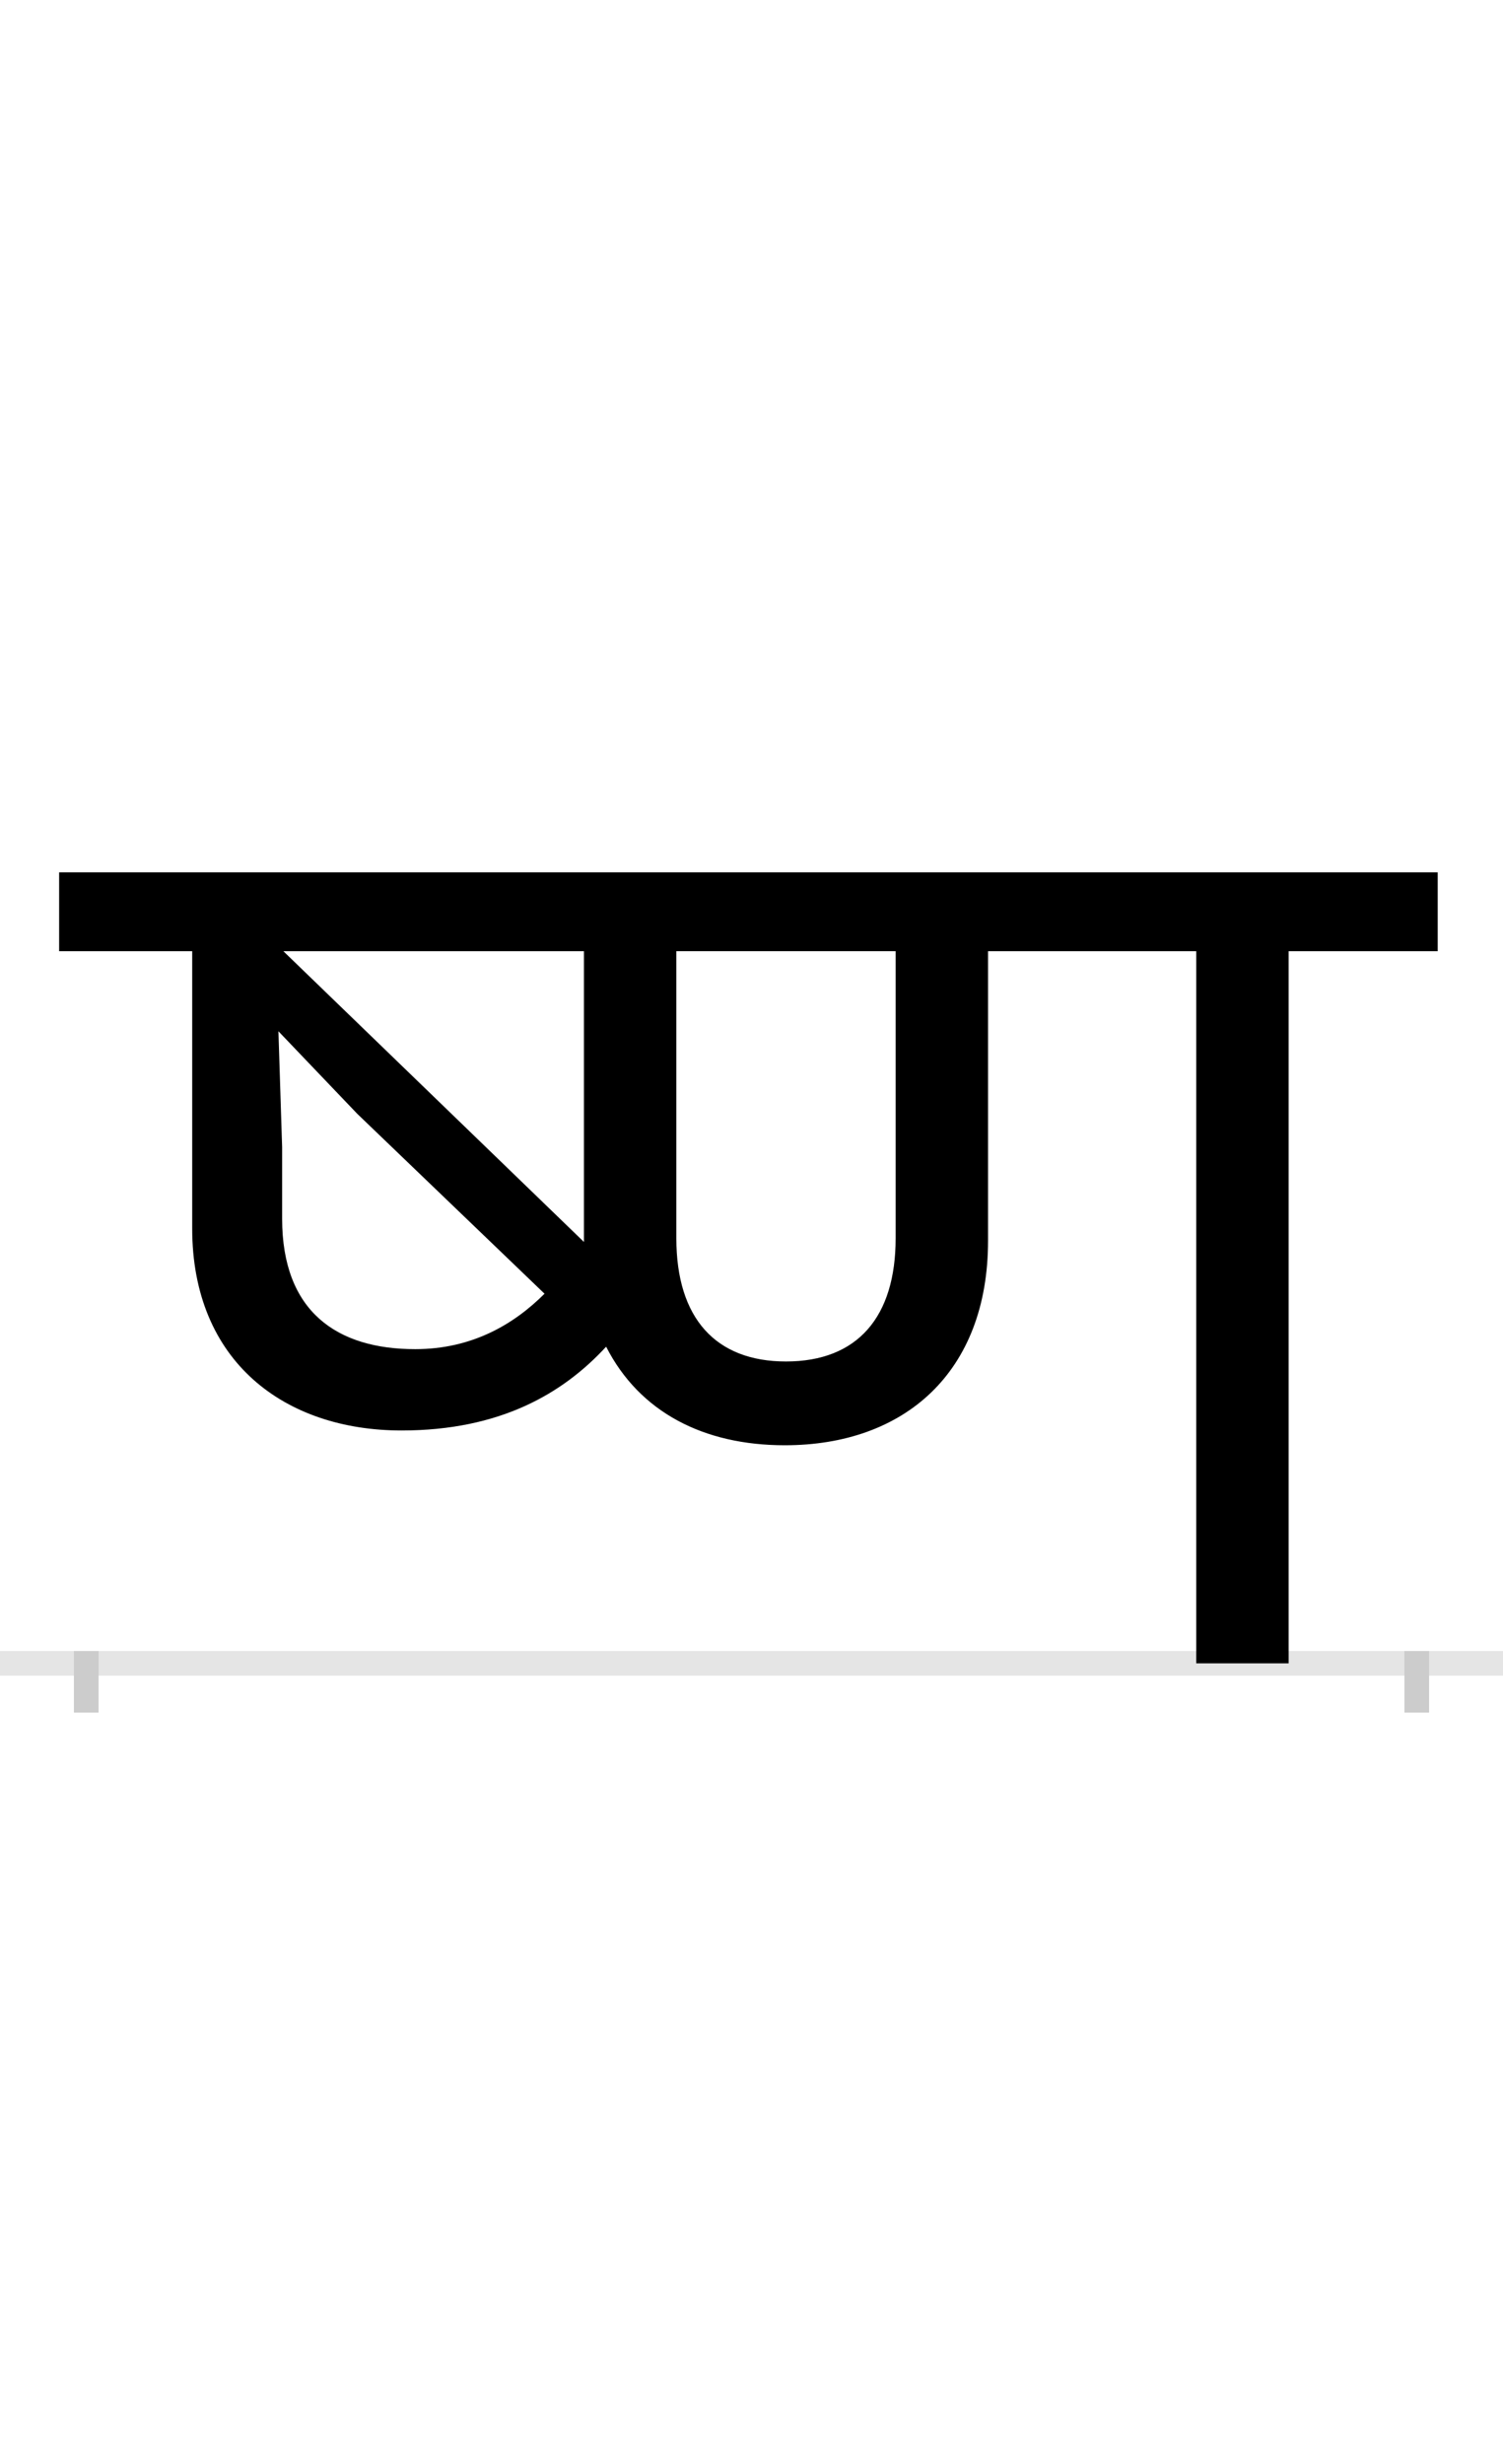 <?xml version="1.0" encoding="UTF-8"?>
<svg height="200.0" version="1.1" width="122.0" xmlns="http://www.w3.org/2000/svg" xmlns:xlink="http://www.w3.org/1999/xlink">
 <rect width="100%" height="100%" fill="#808080" stroke="none"/>
 <path d="M0,0 l122,0 l0,200 l-122,0 Z M0,0" fill="rgb(255,255,255)" transform="matrix(1,0,0,-1,0.0,200.0)"/>
 <path d="M0,0 l122,0" fill="none" stroke="rgb(229,229,229)" stroke-width="2" transform="matrix(1,0,0,-1,0.0,135.0)"/>
 <path d="M0,1 l0,-5" fill="none" stroke="rgb(204,204,204)" stroke-width="2" transform="matrix(1,0,0,-1,7.0,135.0)"/>
 <path d="M0,1 l0,-5" fill="none" stroke="rgb(204,204,204)" stroke-width="2" transform="matrix(1,0,0,-1,115.0,135.0)"/>
 <path d="M404,343 l0,-1 l-244,236 l244,0 Z M267,255 c-63,0,-108,30,-108,106 l0,58 l-3,94 l64,-67 l152,-146 c-25,-25,-59,-45,-105,-45 Z M1097,578 l0,64 l-1119,0 l0,-64 l108,0 l0,-225 c0,-108,75,-164,170,-164 c80,0,131,30,166,68 c27,-53,79,-80,145,-80 c97,0,165,59,165,166 l0,235 l169,0 l0,-578 l75,0 l0,578 Z M568,245 c-57,0,-89,35,-89,100 l0,233 l178,0 l0,-233 c0,-64,-31,-100,-89,-100 Z M568,245" fill="rgb(0,0,0)" transform="matrix(0.1,0.0,0.0,-0.1,7.0,135.0)"/>
</svg>